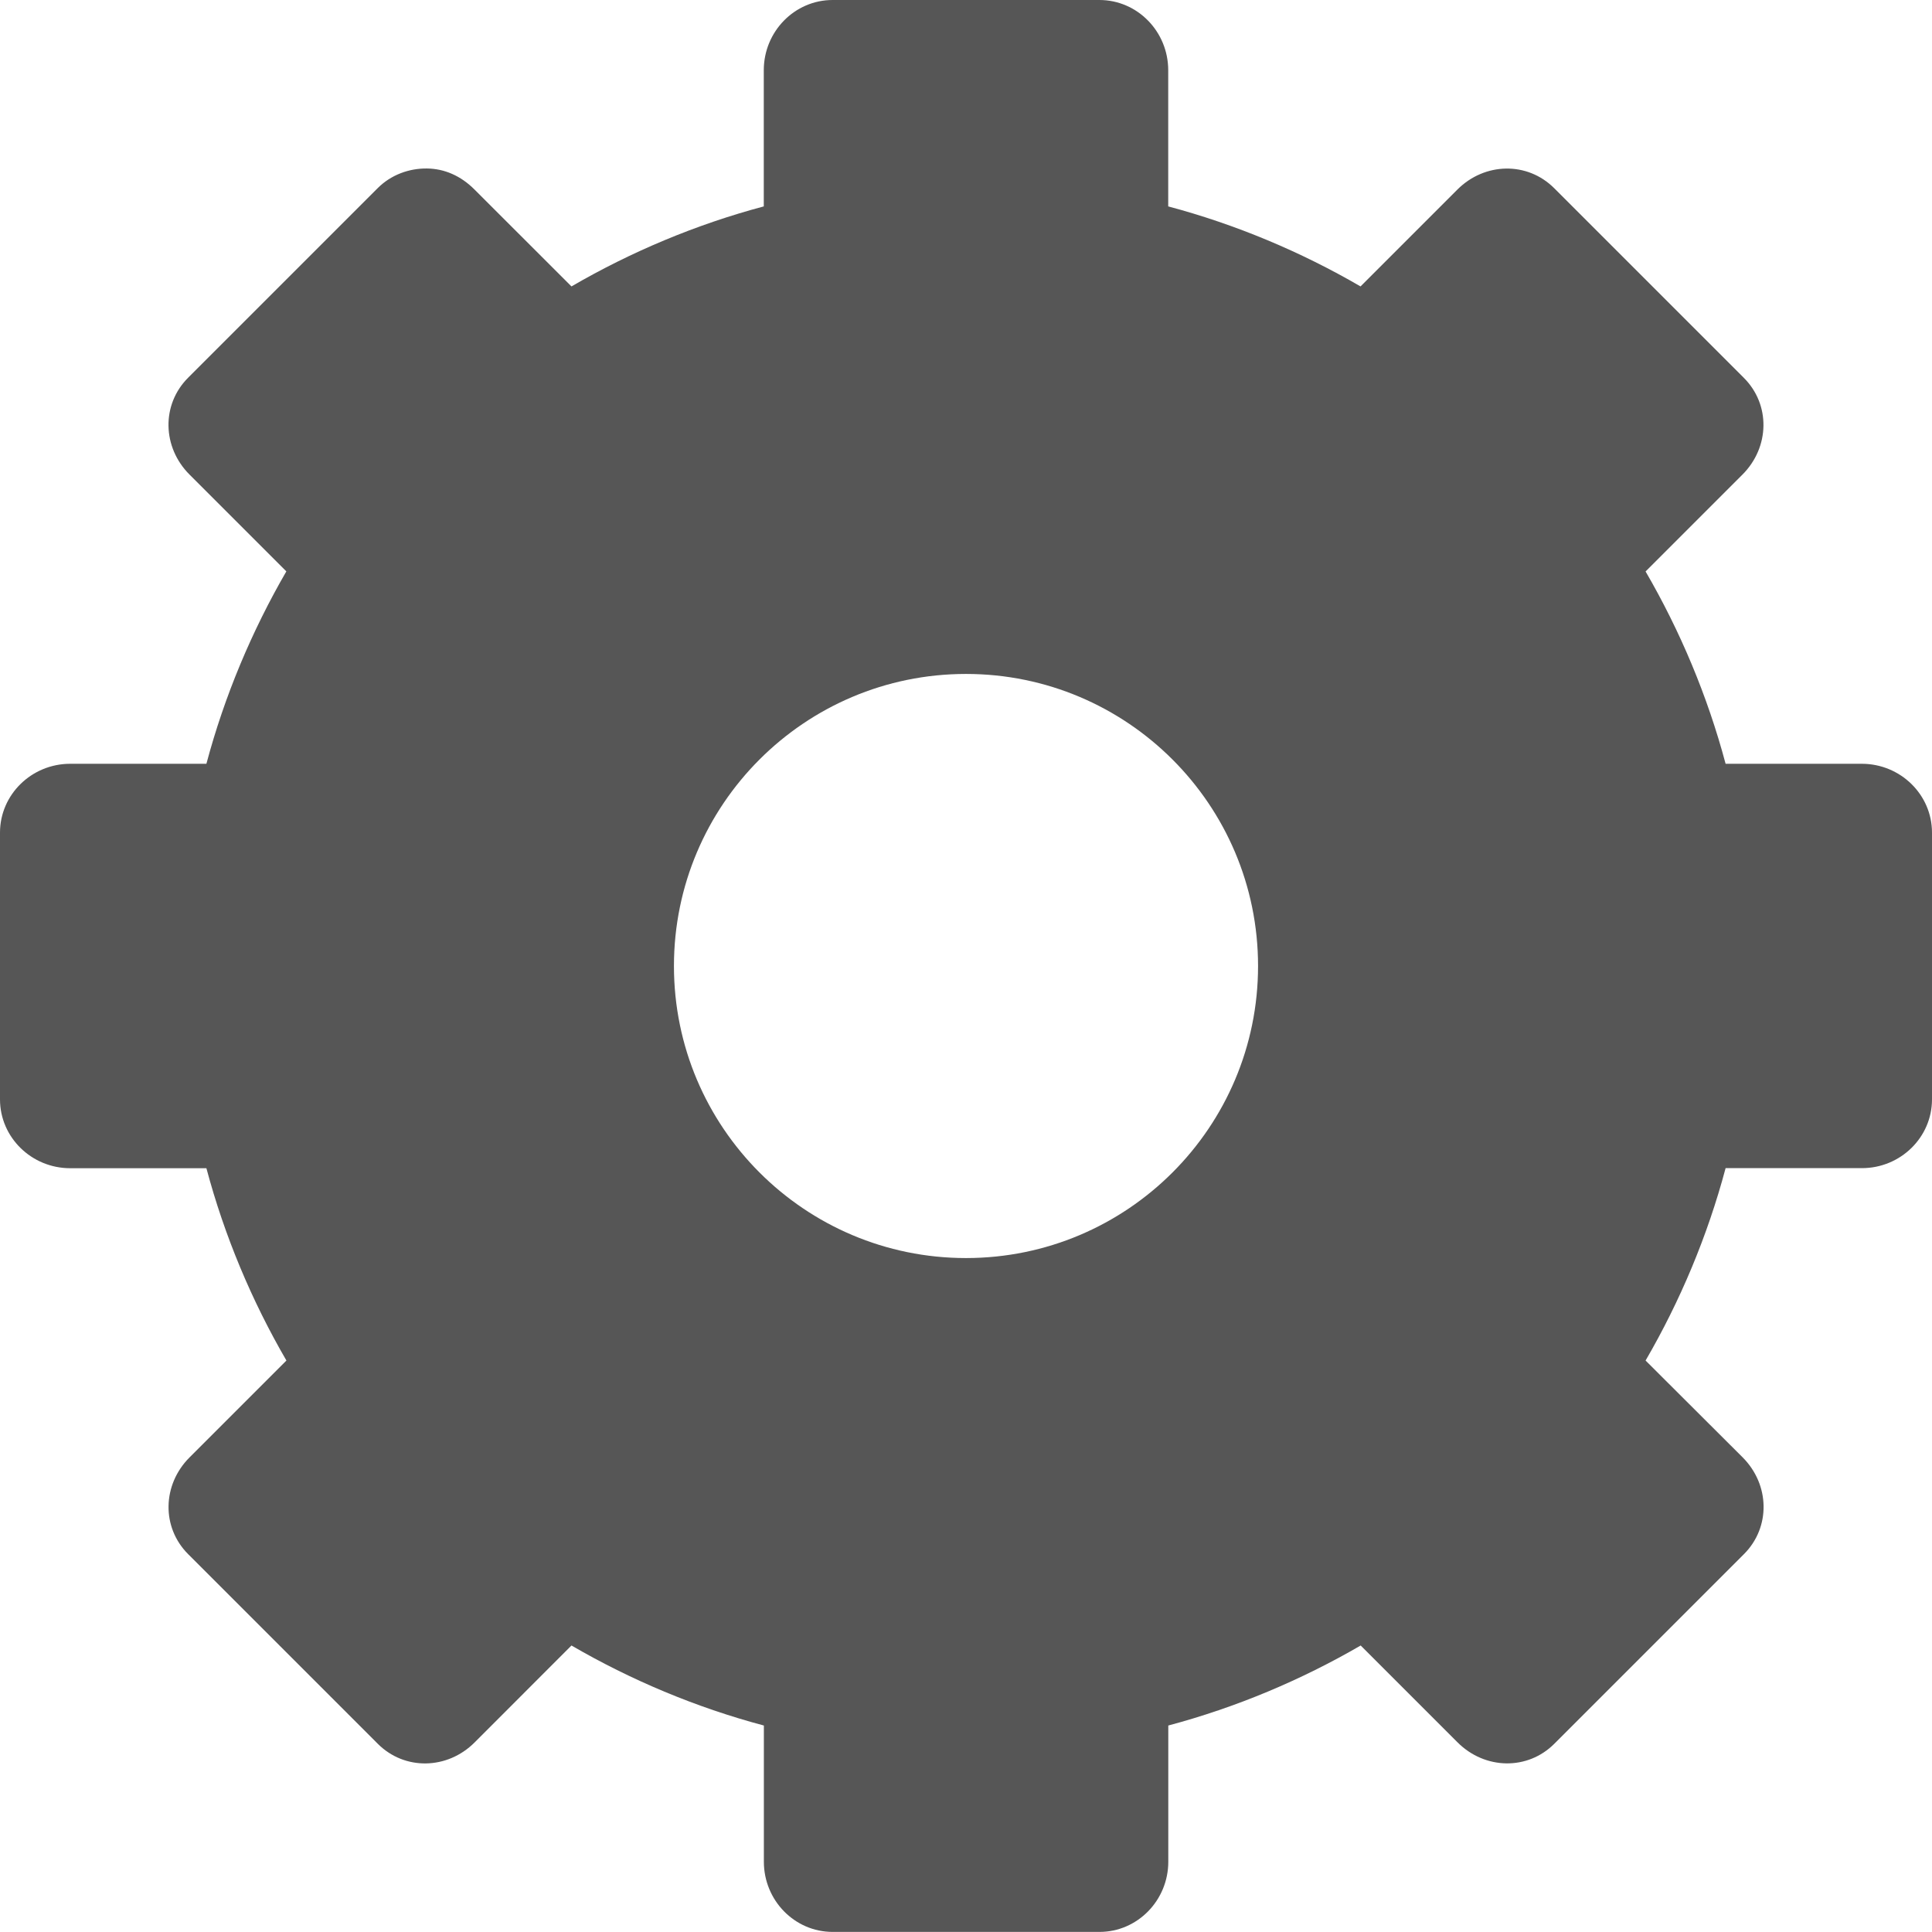 <svg xmlns="http://www.w3.org/2000/svg" xmlns:svg="http://www.w3.org/2000/svg" xmlns:xlink="http://www.w3.org/1999/xlink" id="svg2" width="24" height="24" version="1.0"><defs id="defs4"><linearGradient id="ShadowGradient"><stop id="stop3393" offset="0" stop-color="#000" stop-opacity="1"/><stop id="stop3395" offset="1" stop-color="#000" stop-opacity="0"/></linearGradient><linearGradient id="StandardGradient"><stop id="stop3389" offset="0" stop-color="#000" stop-opacity=".863"/><stop id="stop3391" offset="1" stop-color="#000" stop-opacity=".471"/></linearGradient><linearGradient id="linearGradient3381" x1="9.938" x2="9.938" y1="3" y2="19.018" gradientUnits="userSpaceOnUse" xlink:href="#StandardGradient"/><linearGradient id="linearGradient3782" x1="9.75" x2="9.75" y1="5" y2="19.056" gradientTransform="translate(0,-1)" gradientUnits="userSpaceOnUse" xlink:href="#StandardGradient"/><linearGradient id="linearGradient2400" x1="9.75" x2="9.75" y1="5" y2="19.056" gradientTransform="translate(-9,10)" gradientUnits="userSpaceOnUse" xlink:href="#StandardGradient"/><linearGradient id="linearGradient3174" x1="9.75" x2="9.75" y1="5" y2="19.056" gradientTransform="matrix(0.707,0.707,-0.707,0.707,0.886,4.154)" gradientUnits="userSpaceOnUse" xlink:href="#StandardGradient"/><linearGradient id="linearGradient3178" x1="9.75" x2="9.75" y1="5" y2="19.056" gradientTransform="matrix(0,1,-1,0,12.01,7.01)" gradientUnits="userSpaceOnUse" xlink:href="#StandardGradient"/><linearGradient id="linearGradient3182" x1="9.75" x2="9.75" y1="5" y2="19.056" gradientTransform="matrix(-0.707,0.707,-0.707,-0.707,17.856,16.895)" gradientUnits="userSpaceOnUse" xlink:href="#StandardGradient"/><linearGradient id="linearGradient3186" x1="9.75" x2="9.75" y1="5" y2="19.056" gradientTransform="matrix(-1,0,0,-1,15,28.02)" gradientUnits="userSpaceOnUse" xlink:href="#StandardGradient"/><linearGradient id="linearGradient3190" x1="9.75" x2="9.75" y1="5" y2="19.056" gradientTransform="matrix(-0.707,-0.707,0.707,-0.707,5.114,33.866)" gradientUnits="userSpaceOnUse" xlink:href="#StandardGradient"/><linearGradient id="linearGradient3194" x1="9.75" x2="9.75" y1="5" y2="19.056" gradientTransform="matrix(0,-1,1,0,-6.01,31.01)" gradientUnits="userSpaceOnUse" xlink:href="#StandardGradient"/><linearGradient id="linearGradient3198" x1="9.75" x2="9.75" y1="5" y2="19.056" gradientTransform="matrix(0.707,-0.707,0.707,0.707,-11.856,21.124)" gradientUnits="userSpaceOnUse" xlink:href="#StandardGradient"/><linearGradient id="linearGradient3224" x1="9.75" x2="9.75" y1="5" y2="19.056" gradientTransform="matrix(0.707,0.707,-0.707,0.707,11.293,-6.263)" gradientUnits="userSpaceOnUse" xlink:href="#StandardGradient"/><linearGradient id="linearGradient2407" x1="9.75" x2="9.75" y1="5" y2="19.056" gradientTransform="translate(-22,-5)" gradientUnits="userSpaceOnUse" xlink:href="#StandardGradient"/><linearGradient id="linearGradient3228" x1="6.701" x2="6.701" y1="1" y2="15.001" gradientUnits="userSpaceOnUse" xlink:href="#StandardGradient"/><linearGradient id="linearGradient4427" x1="20.759" x2="20.759" y1="1" y2="45.017" gradientTransform="matrix(0.419,0,0,0.419,0.954,1.372)" gradientUnits="userSpaceOnUse" xlink:href="#StandardGradient-9"/><linearGradient id="StandardGradient-9"><stop id="stop3389-8" offset="0" stop-color="#000" stop-opacity=".863"/><stop id="stop3391-3" offset="1" stop-color="#000" stop-opacity=".471"/></linearGradient><linearGradient id="linearGradient2891" x1="20.759" x2="20.759" y1="1" y2="45.017" gradientTransform="matrix(0.279,0,0,0.279,1.302,2.581)" gradientUnits="userSpaceOnUse" xlink:href="#StandardGradient-9"/><linearGradient id="linearGradient2893" x1="20.759" x2="20.759" y1="1" y2="45.017" gradientTransform="matrix(0.279,0,0,0.279,1.302,1.581)" gradientUnits="userSpaceOnUse" xlink:href="#StandardGradient-9"/><linearGradient id="linearGradient3670" x1="20.759" x2="20.759" y1="1" y2="45.017" gradientTransform="matrix(0.279,0,0,0.279,1.302,2.581)" gradientUnits="userSpaceOnUse" xlink:href="#StandardGradient-9"/><linearGradient id="linearGradient3674" x1="20.759" x2="20.759" y1="1" y2="45.017" gradientTransform="matrix(0.279,0,0,0.279,1.302,1.581)" gradientUnits="userSpaceOnUse" xlink:href="#StandardGradient-9"/><linearGradient id="linearGradient3679" x1="20.759" x2="20.759" y1="1" y2="45.017" gradientTransform="matrix(0.279,0,0,0.279,-18.698,1.581)" gradientUnits="userSpaceOnUse" xlink:href="#StandardGradient-9"/><clipPath id="clipPath3686" clipPathUnits="userSpaceOnUse"><path id="path3688" fill="#f0f" fill-opacity="1" stroke="none" d="m -20,0 0,16 16,0 0,-16 -16,0 z m 7.156,2 1.688,0 c 0.236,0 0.406,0.197 0.406,0.438 l 0,0.844 c 0.422,0.112 0.818,0.285 1.188,0.5 l 0.625,-0.594 c 0.17,-0.17 0.427,-0.198 0.594,-0.031 l 1.188,1.188 c 0.167,0.167 0.139,0.424 -0.031,0.594 l -0.594,0.625 c 0.215,0.369 0.388,0.765 0.5,1.188 l 0.844,0 C -6.197,6.75 -6,6.92 -6,7.156 l 0,1.688 C -6,9.08 -6.197,9.25 -6.438,9.25 l -0.844,0 c -0.112,0.422 -0.285,0.818 -0.5,1.188 l 0.594,0.625 c 0.17,0.17 0.198,0.427 0.031,0.594 l -1.188,1.188 c -0.167,0.167 -0.424,0.139 -0.594,-0.031 l -0.625,-0.594 c -0.369,0.215 -0.765,0.388 -1.188,0.5 l 0,0.844 c 0,0.24 -0.17,0.438 -0.406,0.438 l -1.688,0 C -13.08,14 -13.25,13.803 -13.25,13.562 l 0,-0.844 c -0.422,-0.112 -0.818,-0.285 -1.188,-0.5 l -0.625,0.594 c -0.17,0.17 -0.427,0.198 -0.594,0.031 l -1.188,-1.188 c -0.167,-0.167 -0.139,-0.424 0.031,-0.594 l 0.594,-0.625 c -0.215,-0.369 -0.388,-0.765 -0.5,-1.188 l -0.844,0 C -17.803,9.25 -18,9.08 -18,8.844 l 0,-1.688 C -18,6.92 -17.803,6.75 -17.562,6.75 l 0.844,0 c 0.112,-0.422 0.285,-0.818 0.5,-1.188 l -0.594,-0.625 c -0.17,-0.17 -0.198,-0.427 -0.031,-0.594 l 1.188,-1.188 c 0.083,-0.083 0.203,-0.126 0.312,-0.125 0.11,9.3e-4 0.196,0.071 0.281,0.156 l 0.625,0.594 c 0.369,-0.215 0.765,-0.388 1.188,-0.5 l 0,-0.844 C -13.25,2.197 -13.08,2 -12.844,2 z M -12,6.188 c -1.001,0 -1.812,0.811 -1.812,1.812 0,1.001 0.811,1.812 1.812,1.812 1.001,0 1.812,-0.811 1.812,-1.812 0,-1.001 -0.811,-1.812 -1.812,-1.812 z" display="inline"/></clipPath><linearGradient id="linearGradient3987" x1="20.759" x2="20.759" y1="1" y2="45.017" gradientTransform="matrix(0.279,0,0,0.279,1.302,1.581)" gradientUnits="userSpaceOnUse" xlink:href="#StandardGradient-9"/><linearGradient id="linearGradient3991" x1="24" x2="20.759" y1="1.5" y2="45.017" gradientTransform="matrix(0.279,0,0,0.279,1.302,1.581)" gradientUnits="userSpaceOnUse" xlink:href="#StandardGradient-9"/></defs><g id="layer1" transform="translate(0,8)"><path id="rect3267" fill="#2c2c2c" fill-opacity="1" fill-rule="nonzero" stroke="none" stroke-width="1" d="m 10.343,-8 c -0.472,0 -0.855,0.392 -0.855,0.872 l 0,1.692 C 8.644,-5.211 7.837,-4.871 7.099,-4.442 L 5.895,-5.645 C 5.726,-5.815 5.522,-5.905 5.302,-5.907 5.083,-5.909 4.859,-5.83 4.692,-5.663 l -2.355,2.355 c -0.334,0.334 -0.322,0.864 0.017,1.203 l 1.203,1.203 C 3.129,-0.163 2.789,0.644 2.564,1.488 l -1.692,0 C 0.392,1.488 0,1.871 0,2.343 l 0,3.314 c 0,0.472 0.392,0.855 0.872,0.855 l 1.692,0 C 2.789,7.356 3.129,8.163 3.558,8.901 l -1.203,1.203 c -0.34,0.34 -0.351,0.87 -0.017,1.203 l 2.355,2.355 c 0.334,0.334 0.864,0.322 1.203,-0.017 l 1.203,-1.204 c 0.738,0.429 1.545,0.769 2.39,0.994 l 0,1.692 c 0,0.48 0.382,0.872 0.855,0.872 l 3.314,0 c 0.472,0 0.855,-0.392 0.855,-0.872 l 0,-1.692 c 0.844,-0.225 1.651,-0.565 2.39,-0.994 l 1.203,1.203 c 0.34,0.34 0.87,0.351 1.203,0.017 l 2.355,-2.355 c 0.334,-0.334 0.322,-0.864 -0.017,-1.203 L 20.442,8.901 c 0.429,-0.738 0.769,-1.545 0.994,-2.39 l 1.692,0 C 23.608,6.512 24,6.129 24,5.657 L 24,2.343 C 24,1.871 23.608,1.488 23.128,1.488 l -1.692,0 C 21.211,0.644 20.871,-0.163 20.442,-0.901 l 1.203,-1.203 c 0.34,-0.34 0.351,-0.87 0.017,-1.203 l -2.355,-2.355 c -0.334,-0.334 -0.864,-0.322 -1.203,0.017 l -1.203,1.203 C 16.163,-4.871 15.356,-5.211 14.512,-5.436 l 0,-1.692 C 14.512,-7.608 14.129,-8 13.657,-8 l -3.314,0 z m 1.657,8.372 c 2.003,0 3.628,1.625 3.628,3.628 0,2.003 -1.625,3.628 -3.628,3.628 -2.003,0 -3.628,-1.625 -3.628,-3.628 0,-2.003 1.625,-3.628 3.628,-3.628 z" display="block" enable-background="accumulate" opacity=".8" overflow="visible" visibility="visible" style="marker:none"/></g></svg>